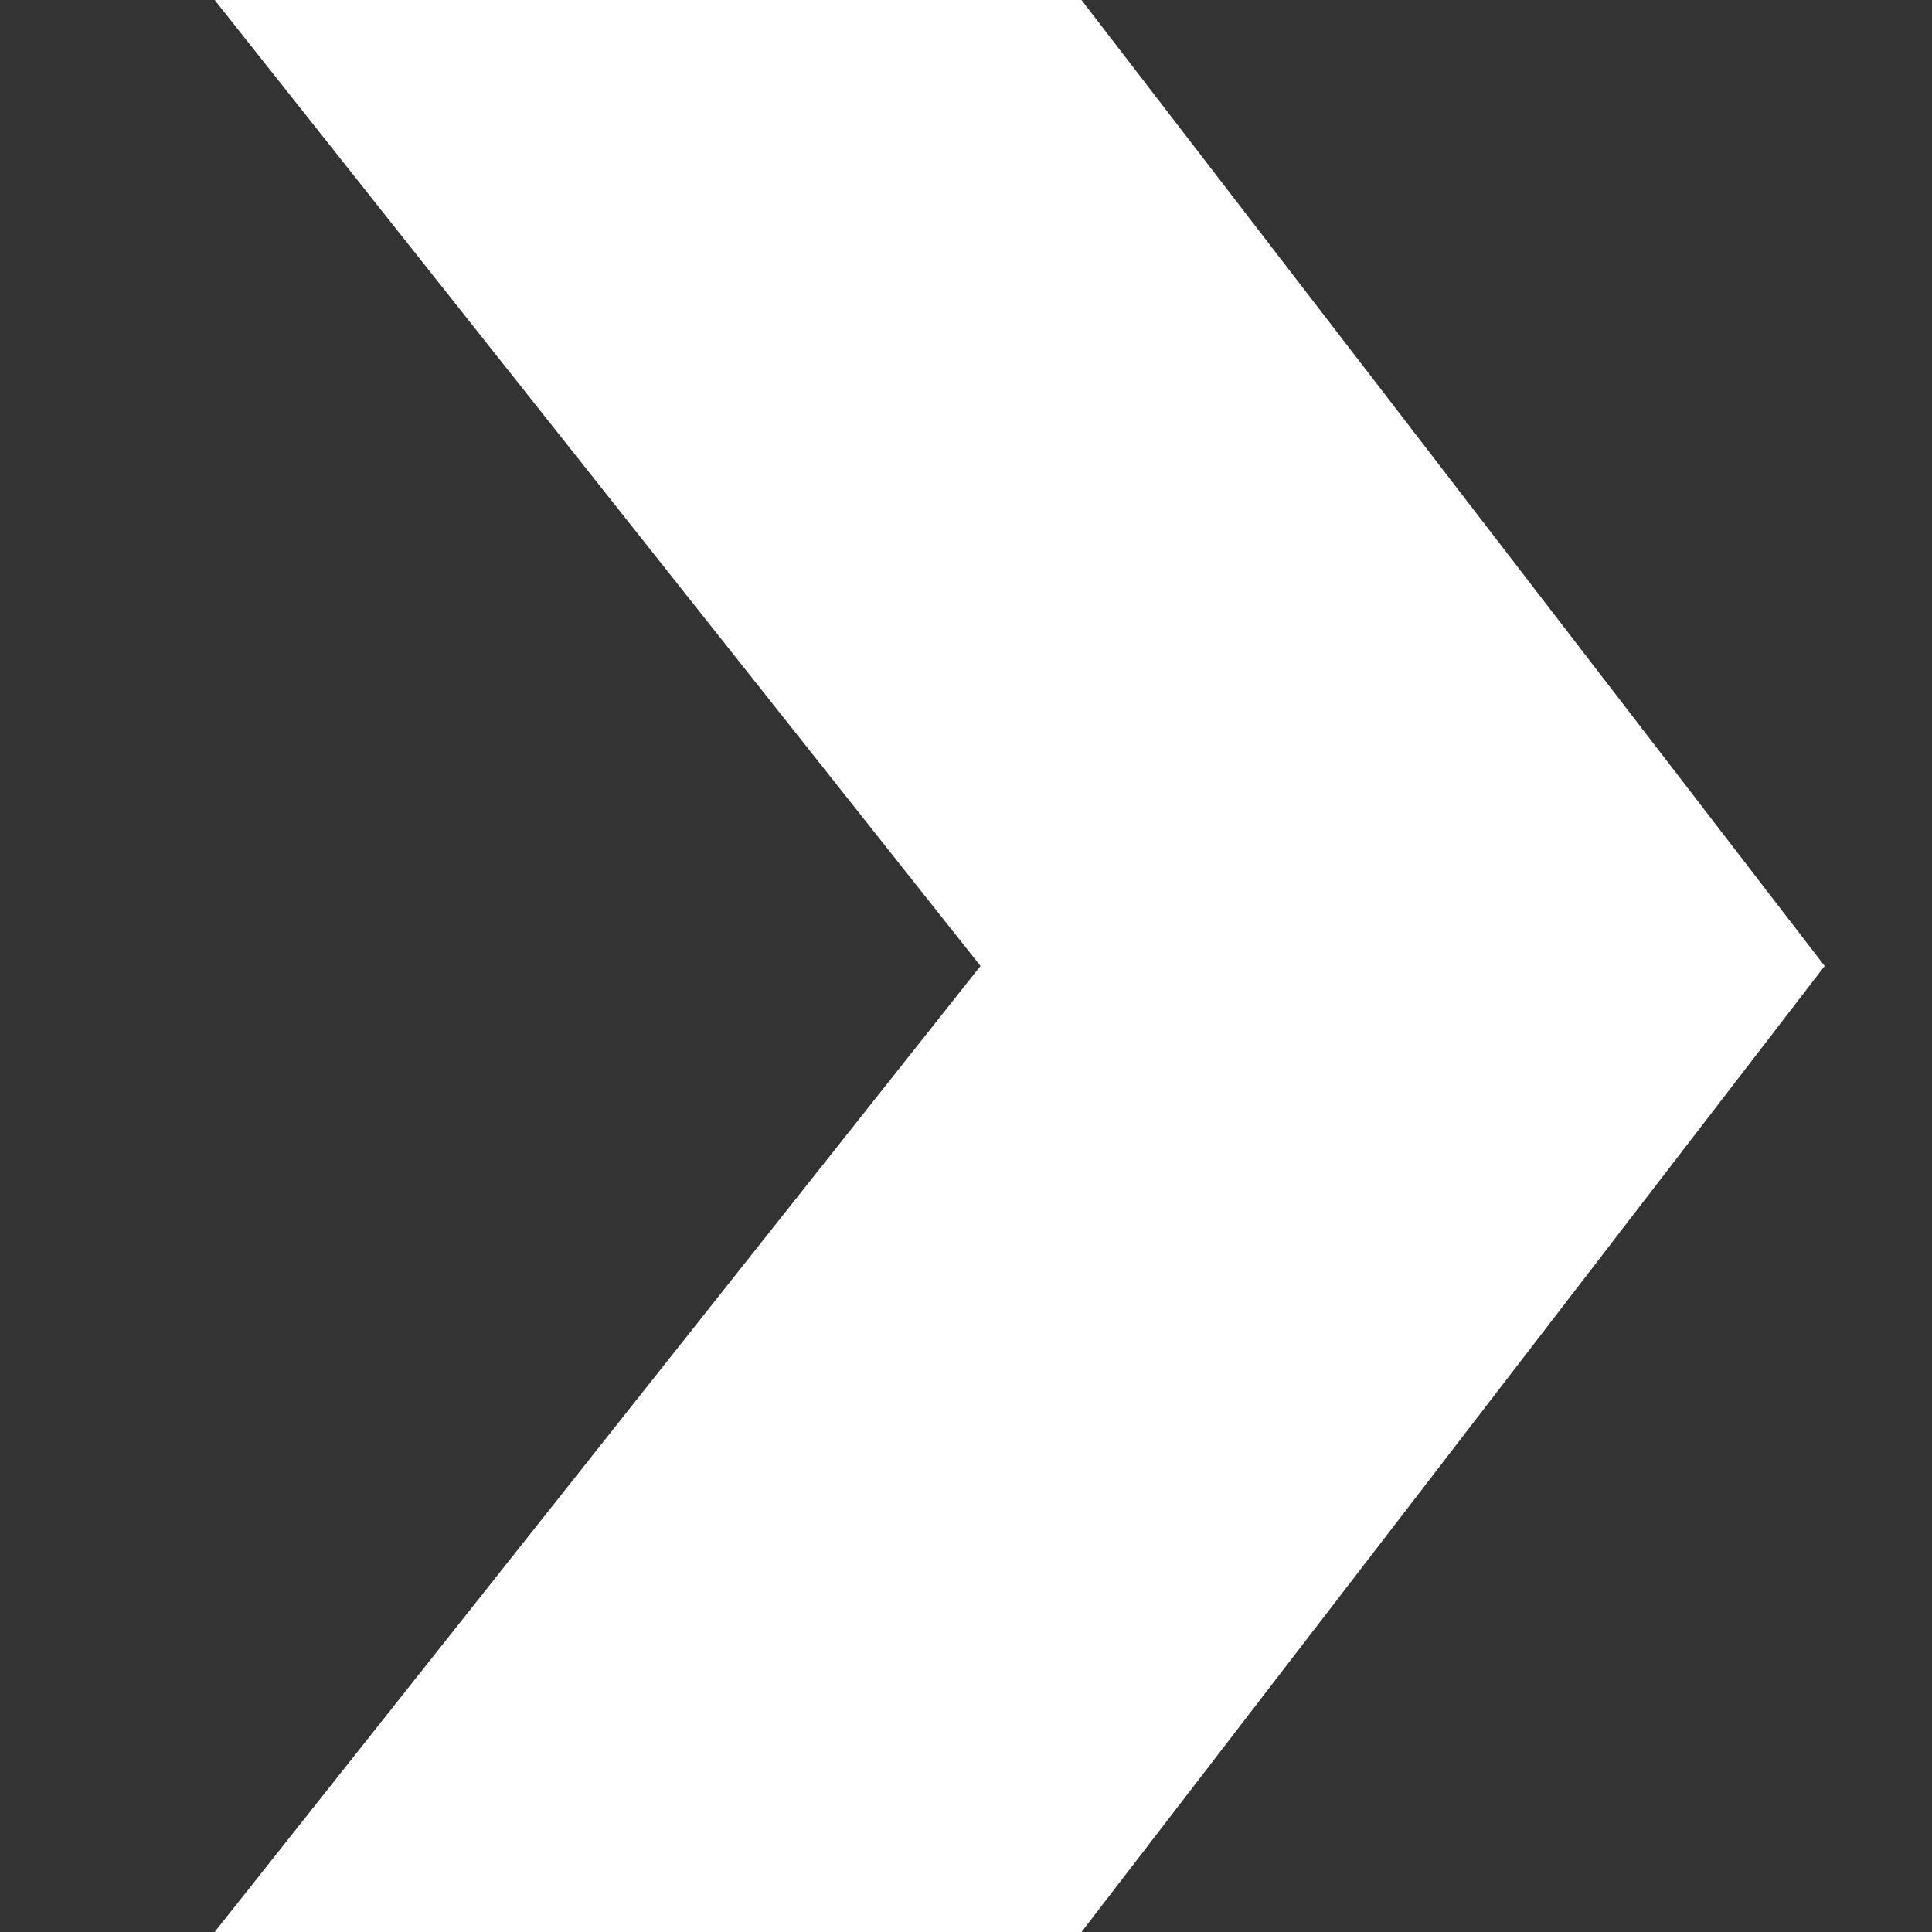 <svg fill="none" viewBox="0 0 18 18" xmlns="http://www.w3.org/2000/svg">
  <rect x="0" y="0" width="18" height="18" fill="#333333" stroke="none"/>
  <path fill="#fff" d="M2 18h8.076L17 9l-6.924-9H2l7.135 9L2 18Z"/>
</svg>
